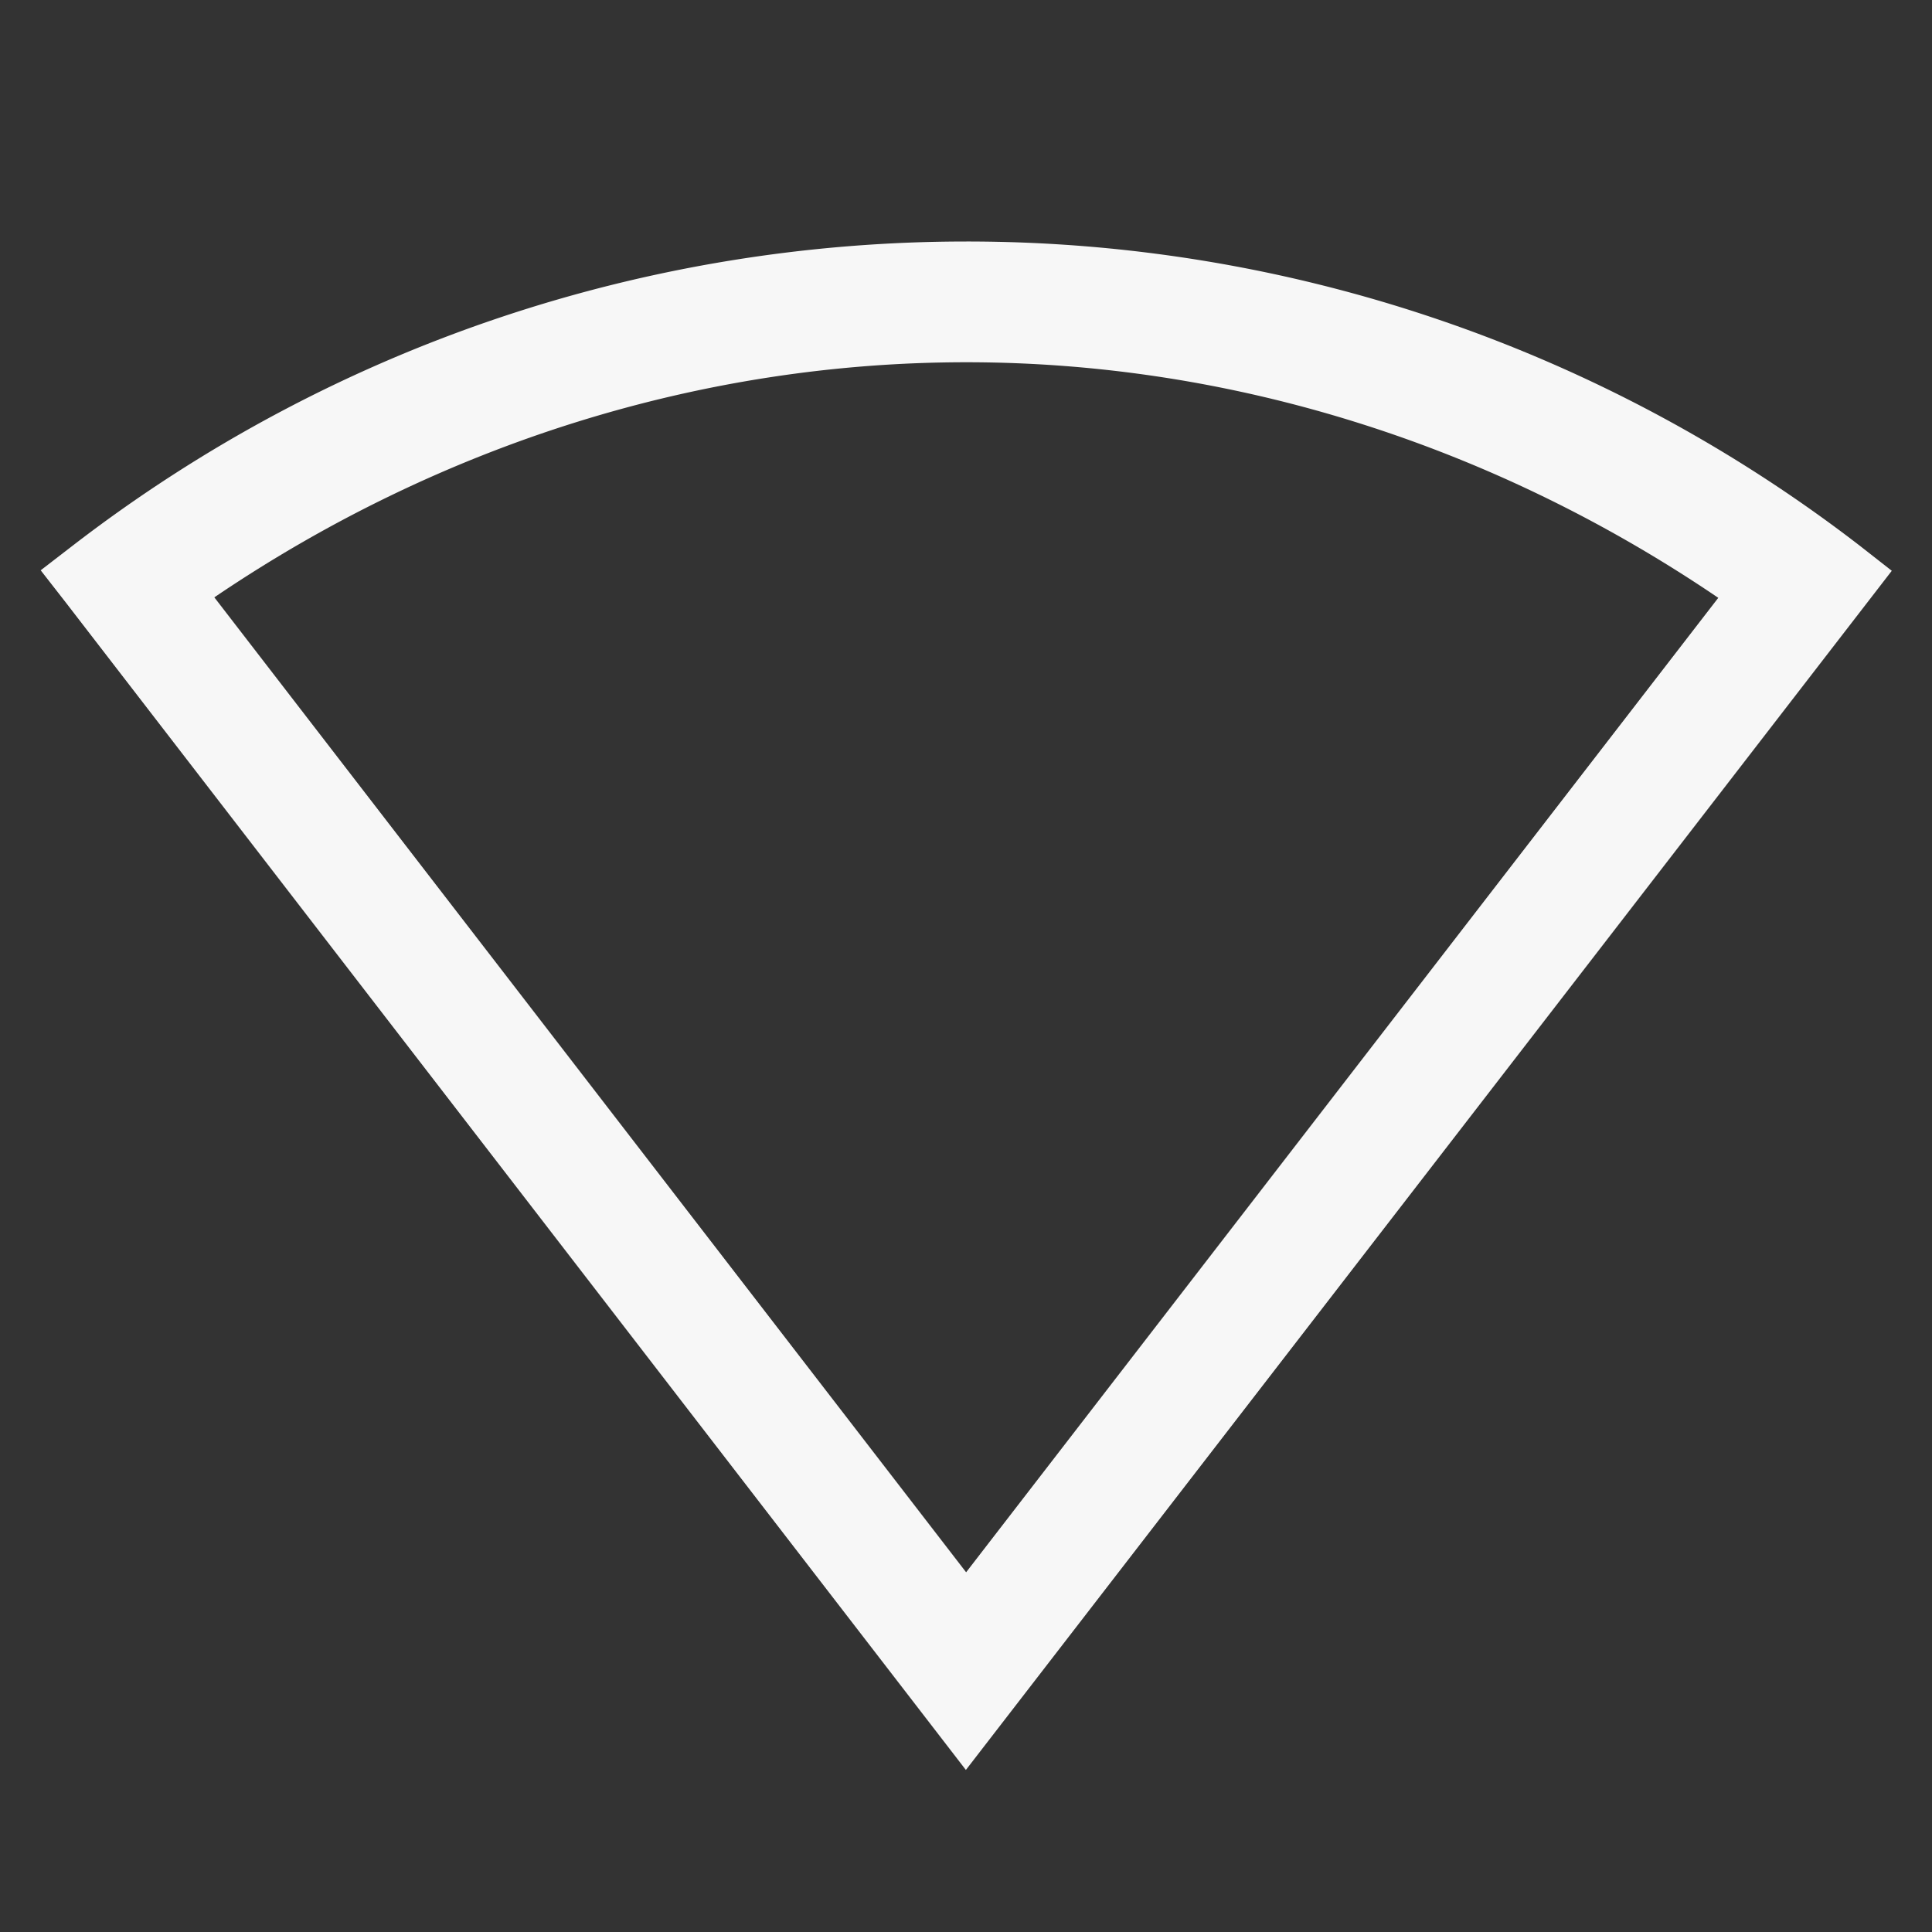 <svg xmlns="http://www.w3.org/2000/svg" width="16" height="16">
 <rect width="100%" height="100%" fill="#333333" stroke="none"/>
 <g color="#000" transform="translate(-352.997 315)">
  <path fill="#F7F7F7" d="M361-313c-2.61 0-5.22.838-7.4 2.518l-.266.205.205.263 7.457 9.672 7.668-9.931-.263-.206A12.105 12.105 0 0 0 361-313zm0 1c2.181 0 4.344.672 6.227 1.951l-6.229 8.07-6.226-8.074C356.655-311.33 358.819-312 361-312z" font-family="sans-serif" font-weight="400" overflow="visible"/>
 </g>
</svg>
